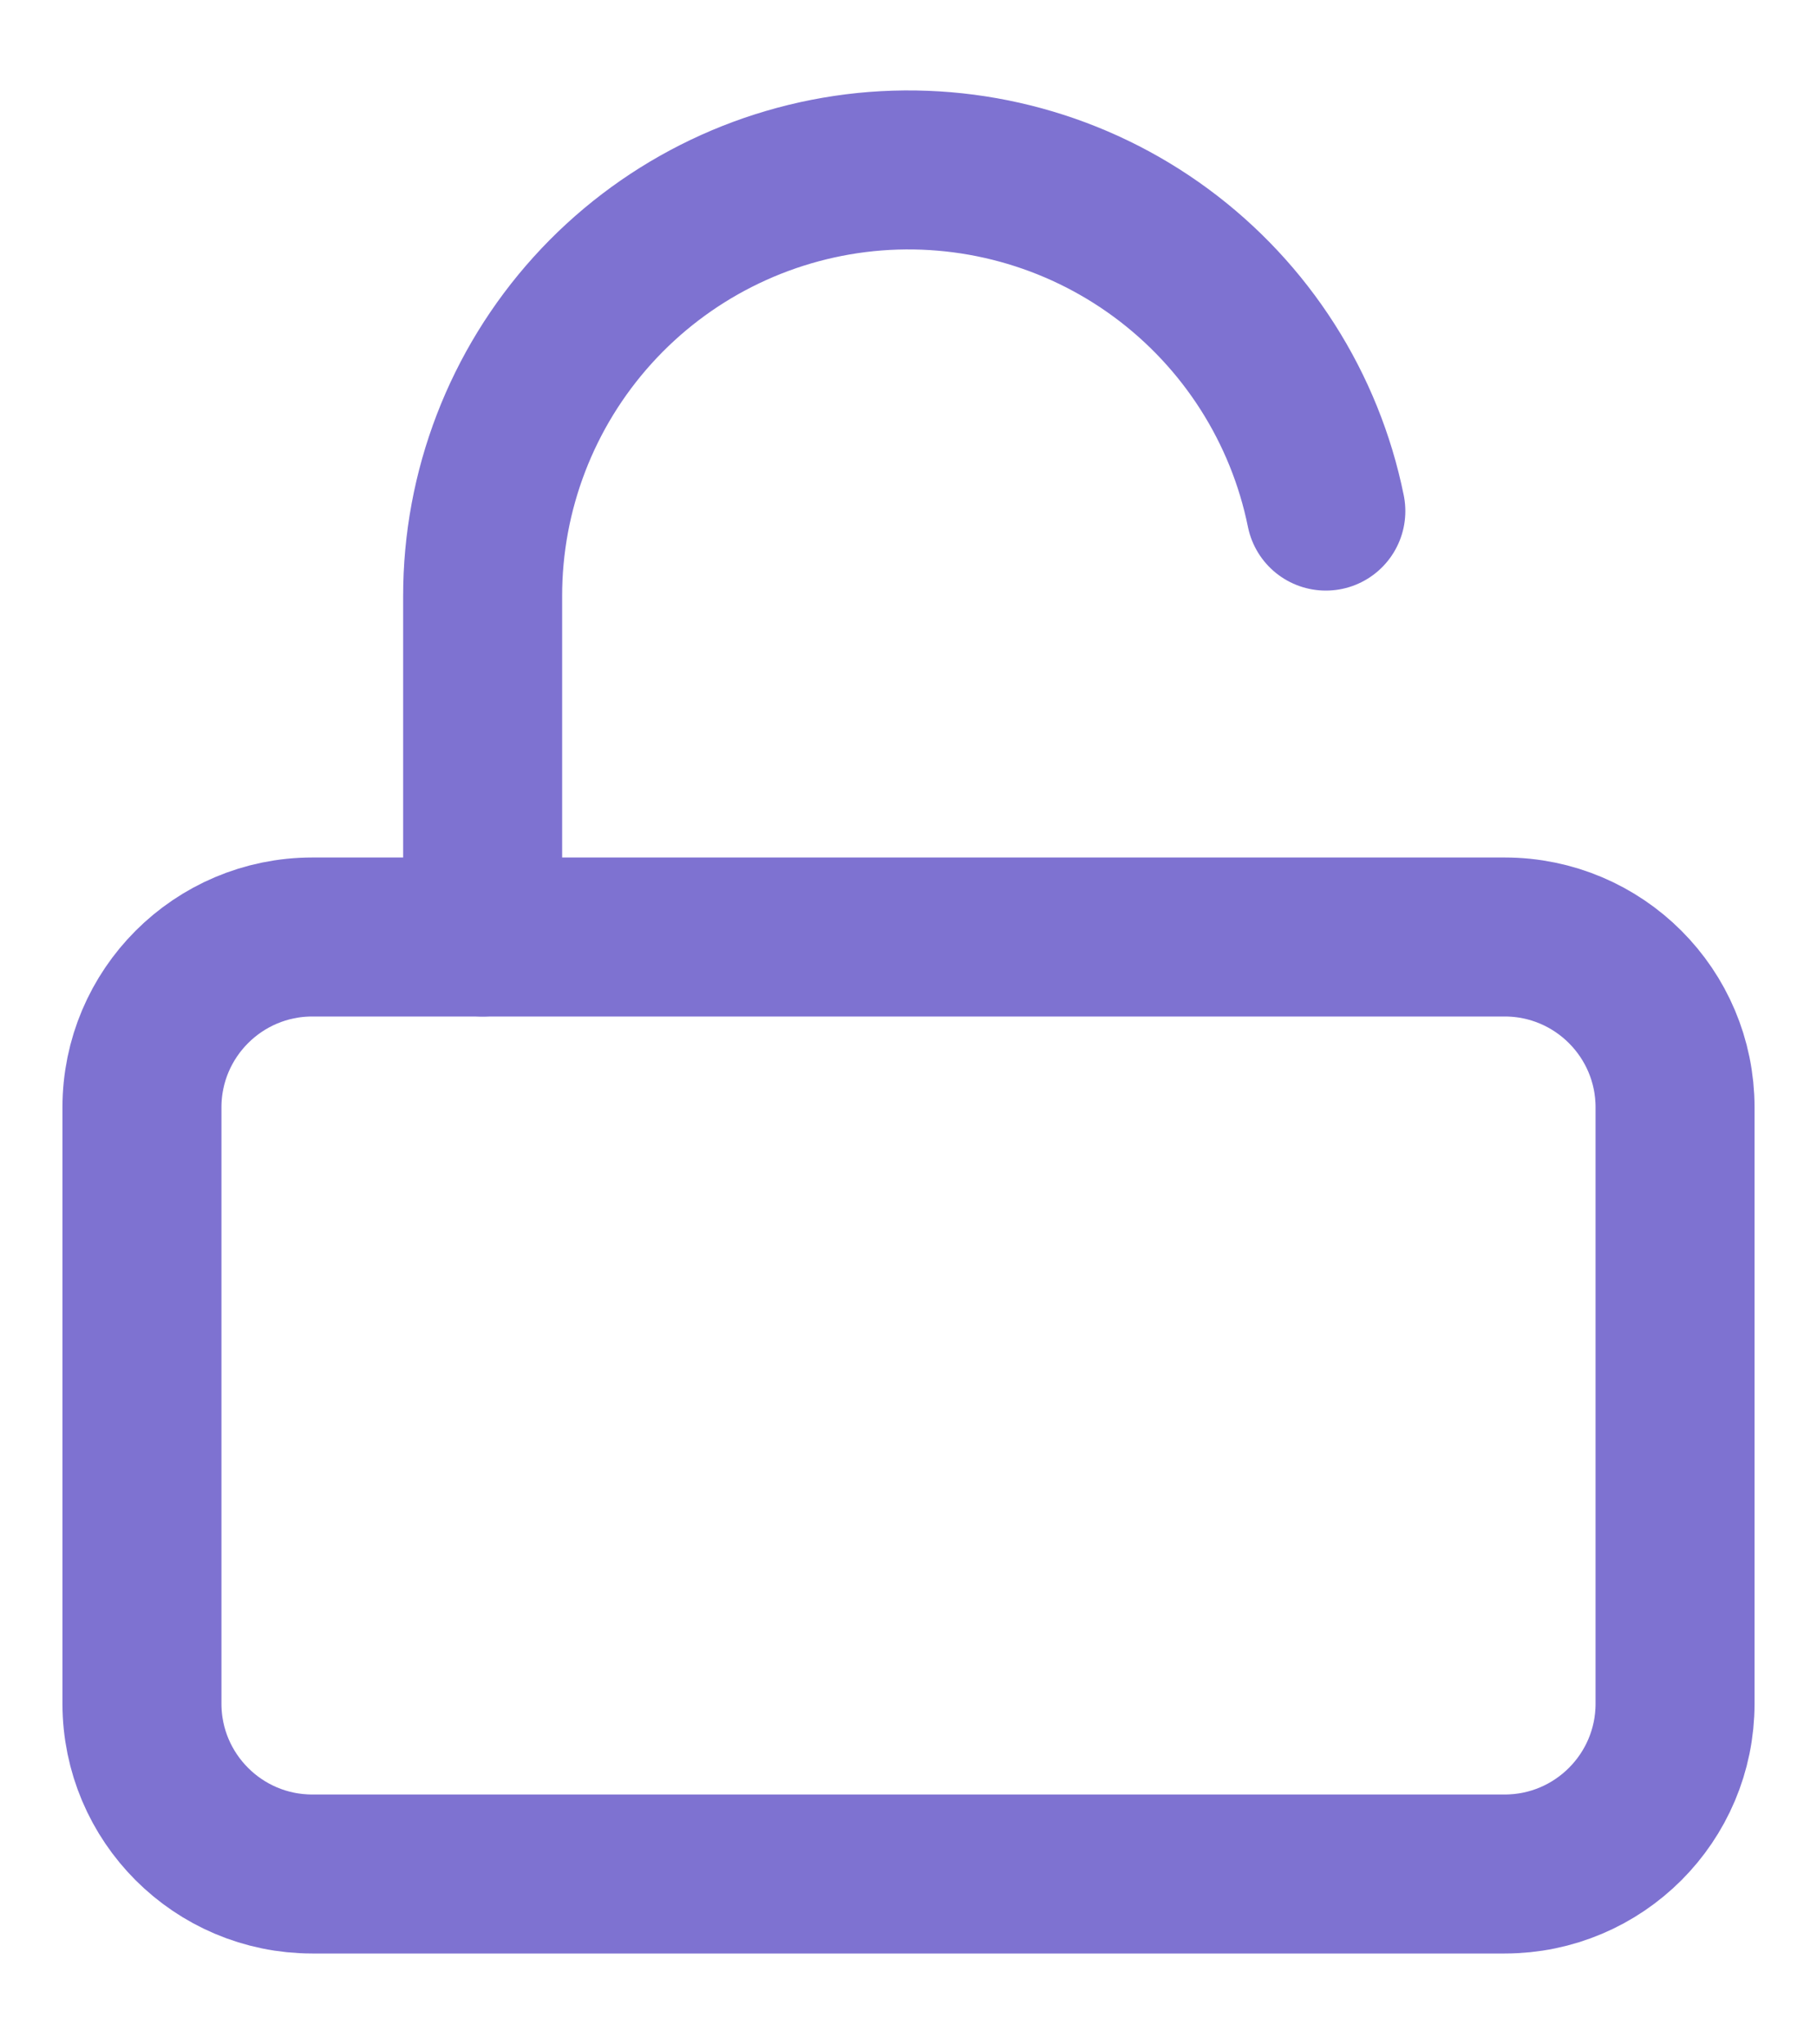 <svg width="16" height="18" viewBox="0 0 16 18" fill="none" xmlns="http://www.w3.org/2000/svg">
<path d="M13.25 8.25H2.75C1.922 8.25 1.25 8.922 1.25 9.75V15C1.25 15.828 1.922 16.5 2.75 16.5H13.25C14.078 16.5 14.75 15.828 14.75 15V9.75C14.75 8.922 14.078 8.25 13.25 8.25Z" stroke="#7E72D1" stroke-width="1.4" stroke-linecap="round" stroke-linejoin="round"/>
<path d="M4.25 8.25V5.25C4.249 4.32 4.594 3.423 5.217 2.733C5.84 2.043 6.698 1.609 7.623 1.515C8.548 1.422 9.475 1.675 10.224 2.227C10.973 2.779 11.49 3.589 11.675 4.5" stroke="#7E72D1" stroke-width="1.4" stroke-linecap="round" stroke-linejoin="round"/>
</svg>

